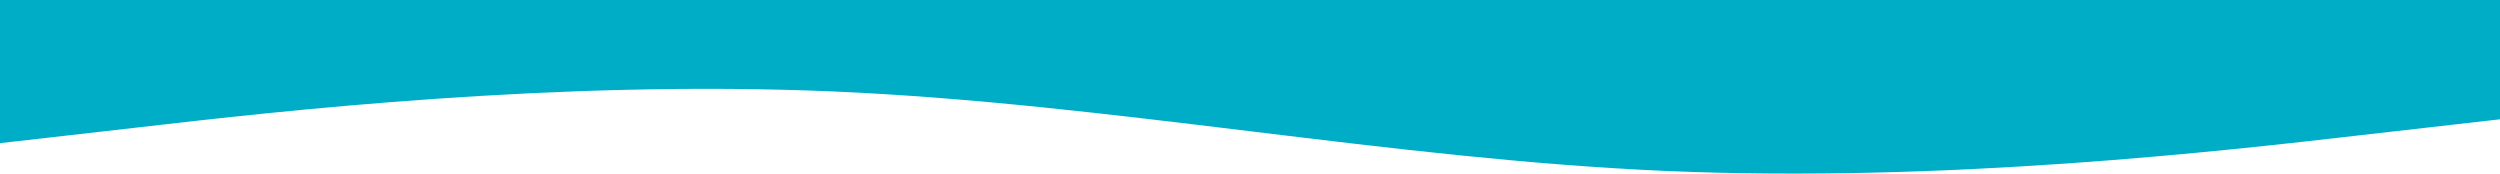 <svg width="1440" height="100" viewBox="0 0 1440 100" fill="none" xmlns="http://www.w3.org/2000/svg">
<path fill-rule="evenodd" clip-rule="evenodd" d="M0 82.459L80.4 73.297C159.6 64.135 320.4 45.81 480 52.682C639.6 59.553 800.4 91.621 960 98.492C1119.6 105.364 1280.4 87.04 1359.6 77.878L1440 68.716V-4.94547e-07H1359.6C1280.4 -4.94547e-07 1119.6 -4.94547e-07 960 -4.94547e-07C800.4 -4.94547e-07 639.6 -4.94547e-07 480 -4.94547e-07C320.4 -4.94547e-07 159.6 -4.94547e-07 80.4 -4.94547e-07H0V82.459Z" fill="#00ADC7"/>
</svg>
